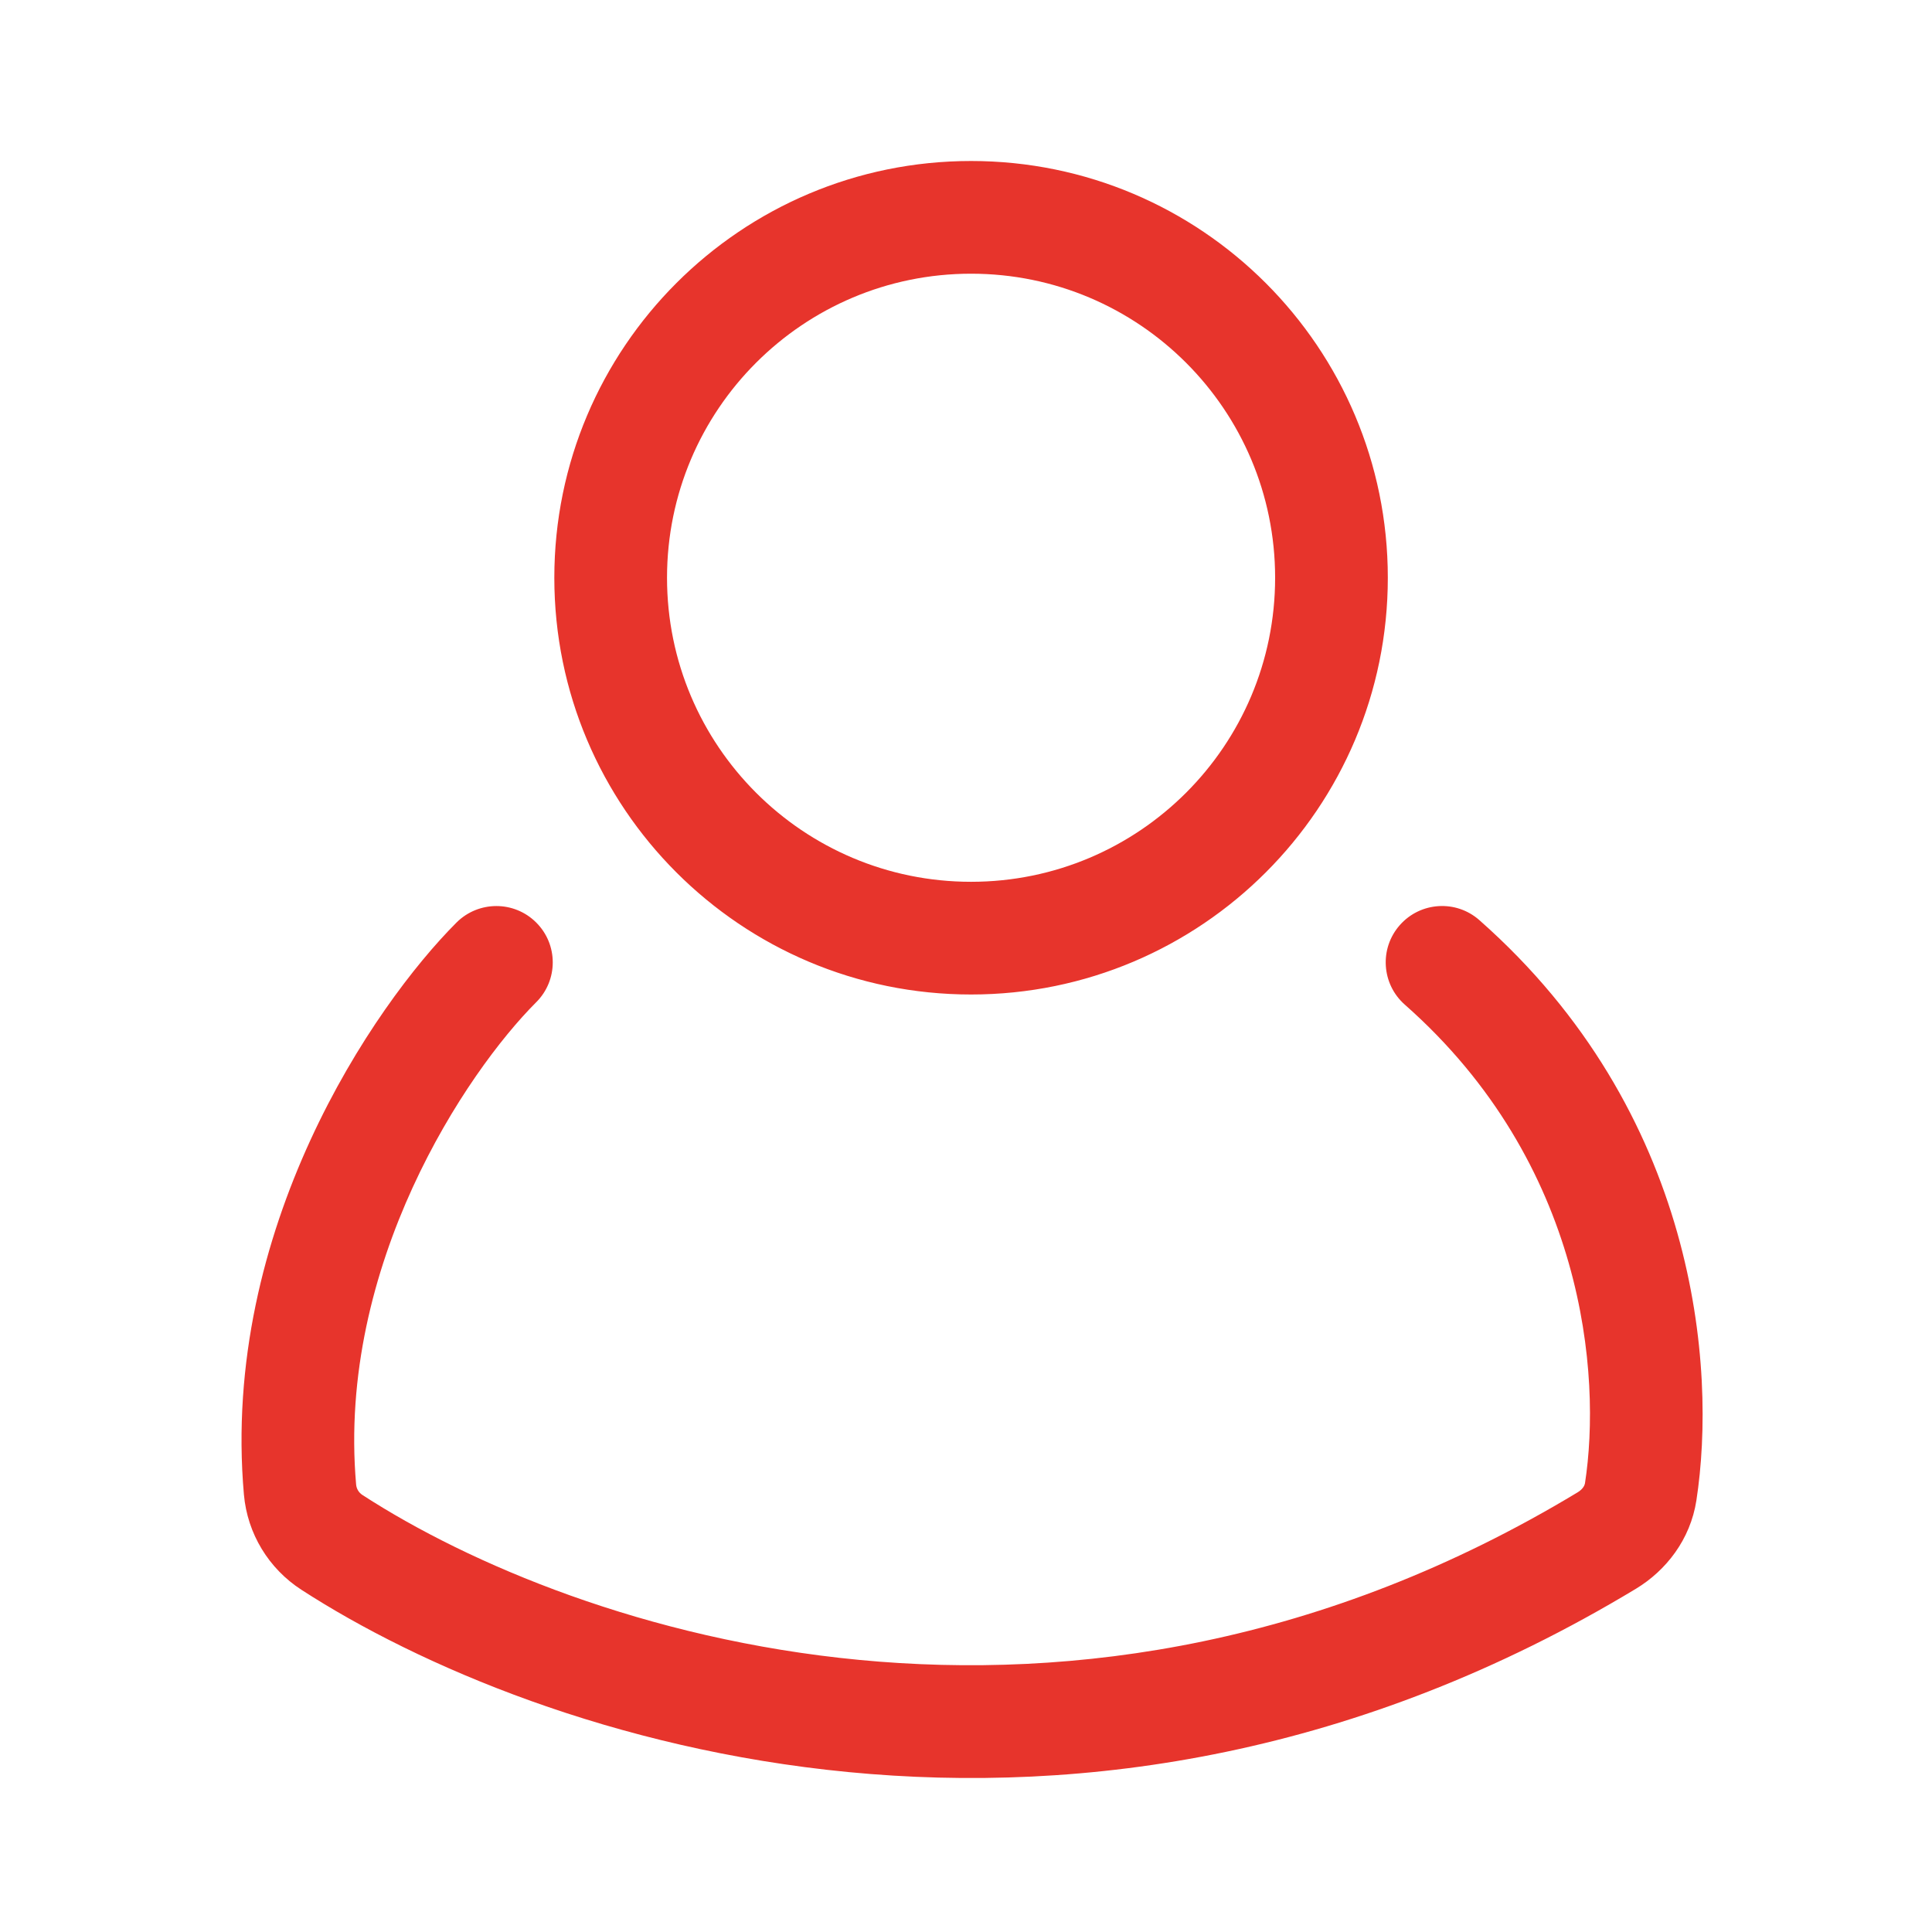 <svg width="24" height="24" viewBox="0 0 24 24" fill="none" xmlns="http://www.w3.org/2000/svg">
<path fill-rule="evenodd" clip-rule="evenodd" d="M15.84 7.177C15.84 9.263 14.149 10.954 12.063 10.954C9.977 10.954 8.286 9.263 8.286 7.177C8.286 5.091 9.977 3.4 12.063 3.4C14.149 3.4 15.84 5.091 15.84 7.177ZM17.24 7.177C17.24 10.036 14.922 12.354 12.063 12.354C9.204 12.354 6.886 10.036 6.886 7.177C6.886 4.318 9.204 2 12.063 2C14.922 2 17.24 4.318 17.24 7.177ZM18.377 11.43C18.087 11.174 17.645 11.202 17.389 11.492C17.133 11.782 17.161 12.224 17.451 12.48C19.691 14.456 19.896 17.085 19.689 18.427C19.685 18.45 19.665 18.497 19.6 18.537C13.301 22.343 7.131 20.274 4.505 18.573C4.456 18.542 4.429 18.494 4.424 18.443C4.185 15.716 5.792 13.319 6.661 12.45C6.935 12.177 6.935 11.733 6.661 11.46C6.388 11.187 5.945 11.187 5.671 11.46C4.638 12.494 2.741 15.274 3.03 18.566C3.073 19.053 3.339 19.486 3.743 19.748C6.663 21.639 13.425 23.903 20.324 19.735C20.697 19.509 20.998 19.124 21.073 18.64C21.328 16.984 21.08 13.815 18.377 11.43Z" fill="#E7342C"/>
</svg>
